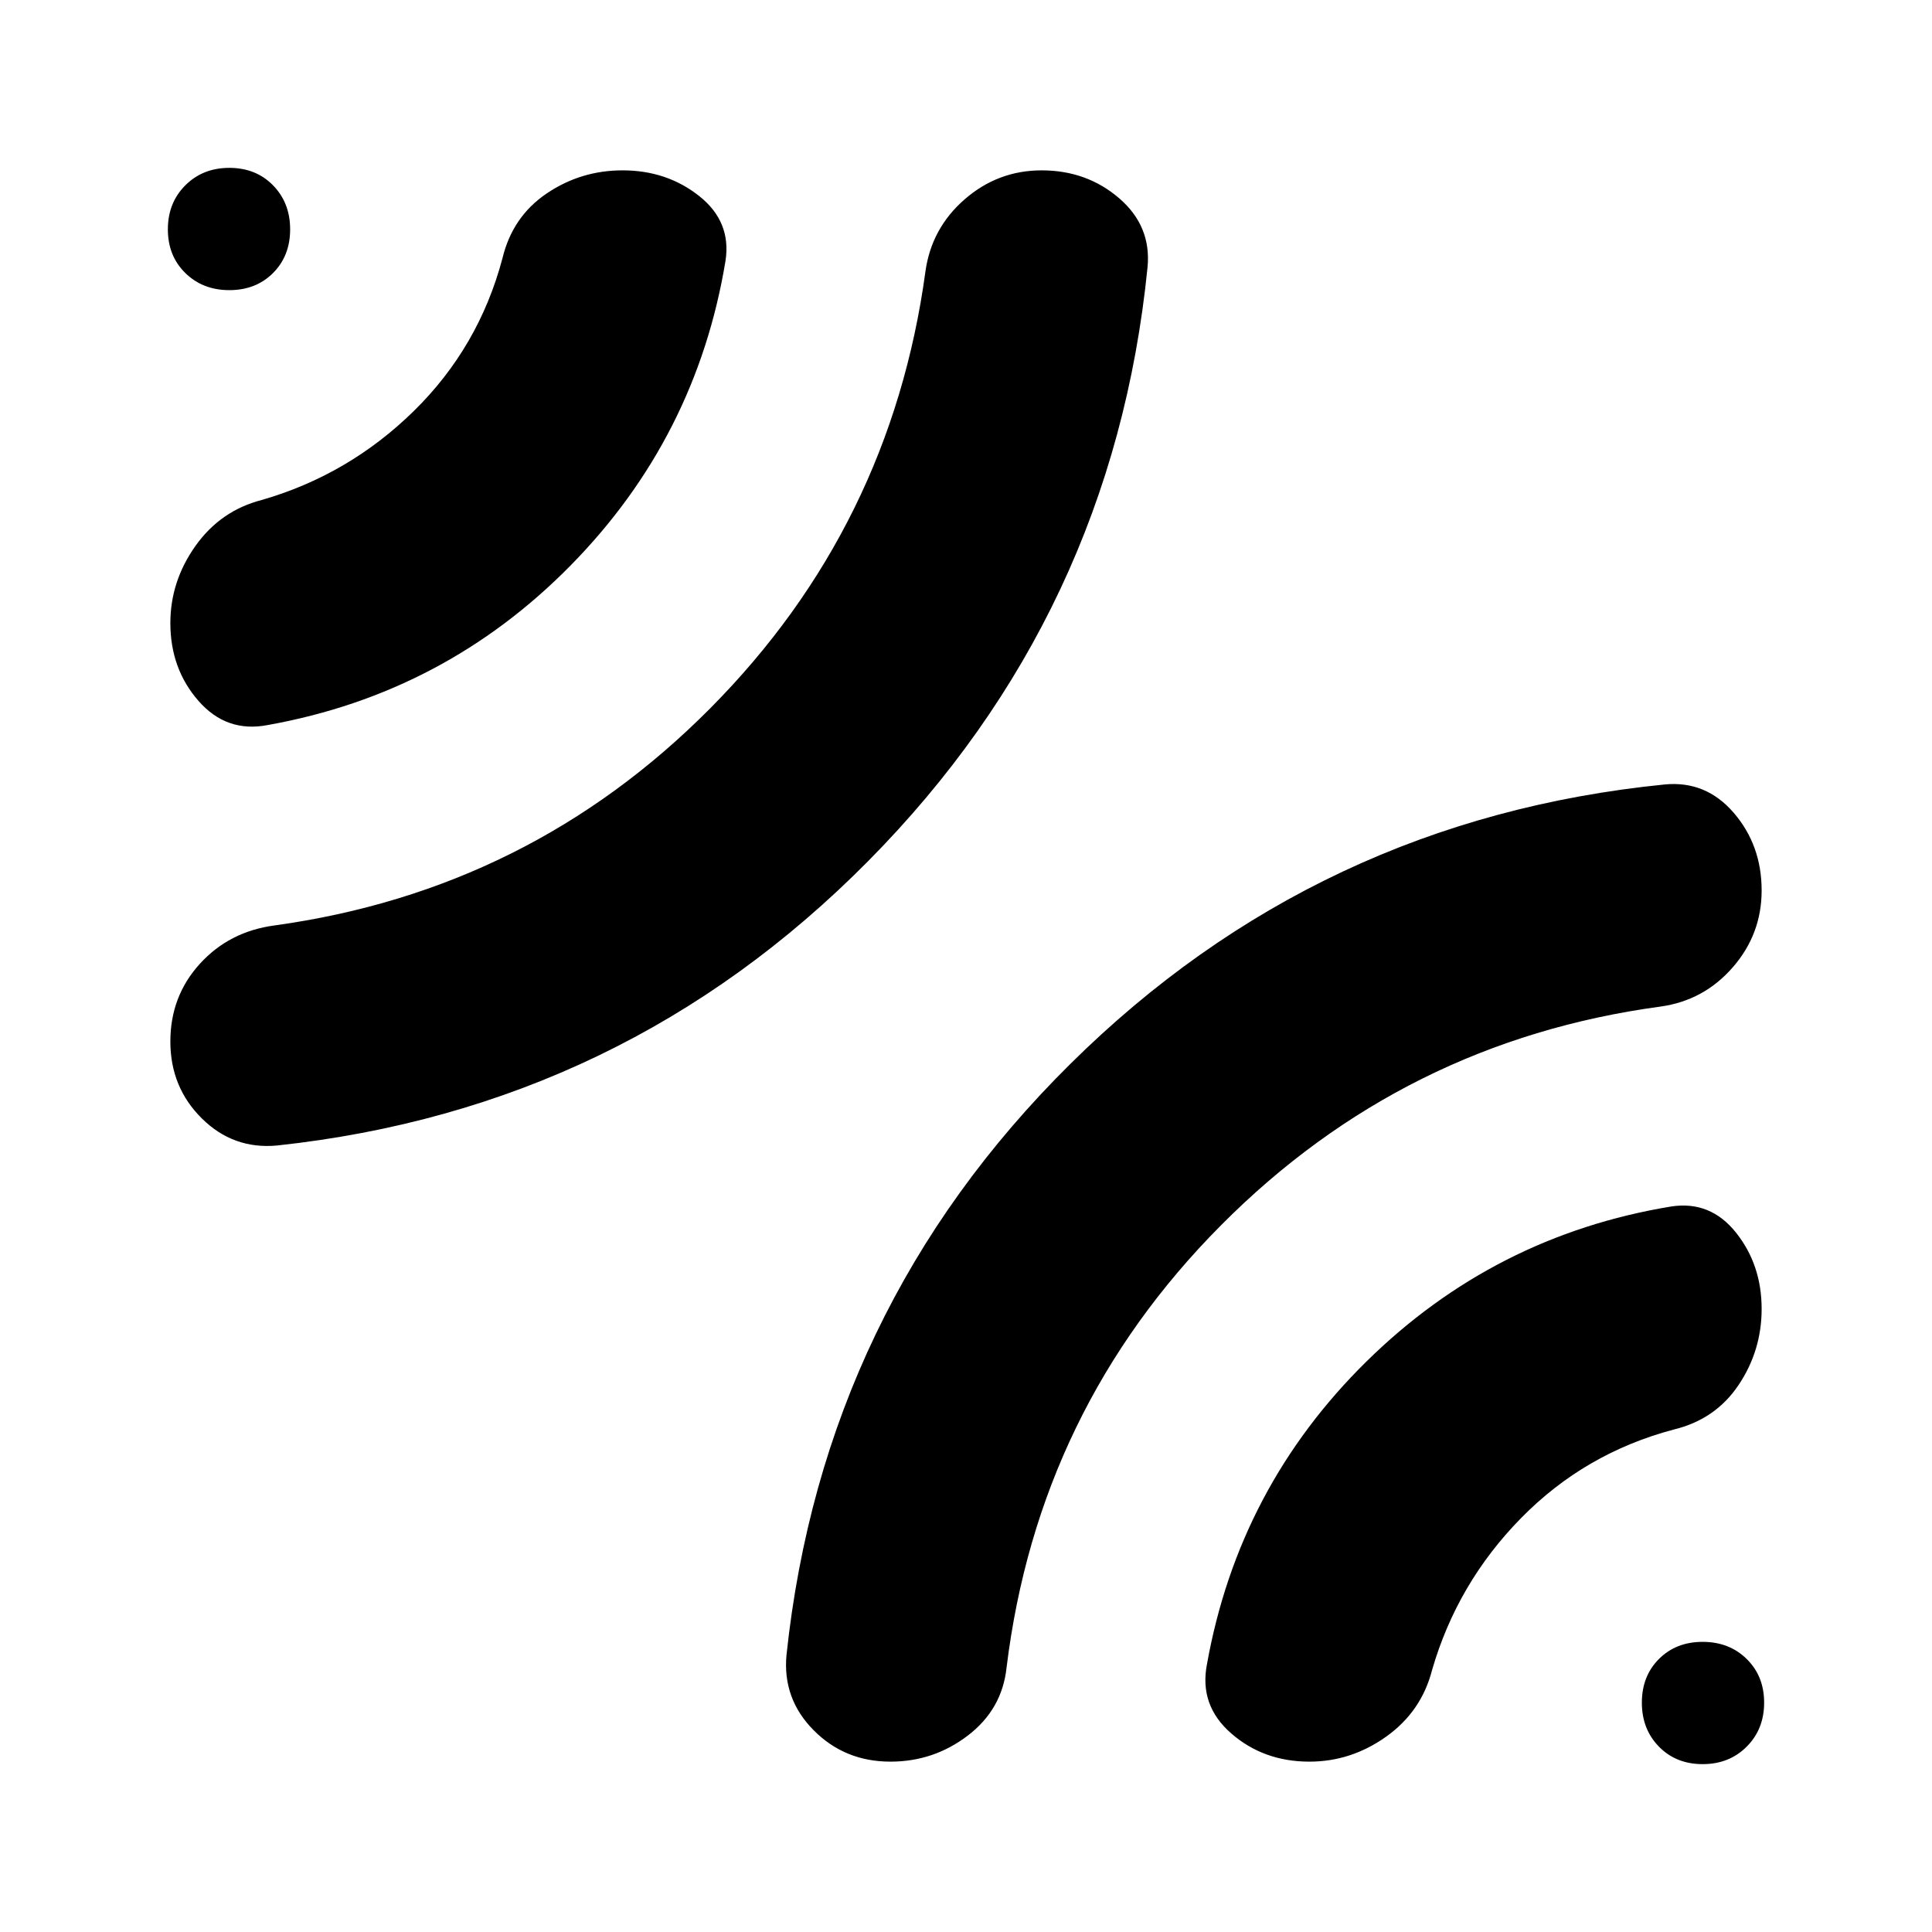 <svg xmlns="http://www.w3.org/2000/svg" height="24" viewBox="0 -960 960 960" width="24"><path d="M570.2-827.15q-17.24 172.19-138.82 295.03Q309.8-409.28 137.61-390.8q-21.72 2-37.34-13.48-15.62-15.47-15.62-38.19 0-22.49 14.62-38.58 14.62-16.1 37.1-19.1 126.76-17.48 216.5-107.86t106.98-217.14q3-21.48 19.52-35.84 16.52-14.36 38.22-14.36 22.41 0 38.51 13.85 16.1 13.85 14.1 34.35Zm-209.7-3.24q-14.48 87.87-77.01 151.4t-150.4 79.25q-20.48 4-34.46-11.98t-13.98-38.67q0-20.74 12.45-38.31 12.45-17.57 32.99-22.87 43.19-12.47 75.53-44.19t44.05-75.91q5-20.72 21.98-32.2 16.98-11.48 37.71-11.48 21.94 0 38.04 12.74 16.1 12.74 13.1 32.22Zm81.97 745.74q-22.72 0-38.19-15.62-15.48-15.62-13.48-37.34 18.24-172.19 141.08-293.77Q654.72-552.96 827.15-570.2q20.5-2 34.35 14.1 13.85 16.1 13.85 38.56 0 21.74-14.36 38.21-14.36 16.48-35.84 19.48-127.52 17.24-218.41 108.65-90.89 91.41-106.59 219.87-2.24 20.72-19.22 33.7-16.97 12.98-38.46 12.98Zm208.16 0q-22.7 0-38.79-13.98-16.1-13.98-12.1-34.46 15.72-87.87 79.25-150.4t151.4-77.01q19.48-3 32.22 12.98 12.74 15.98 12.74 37.92 0 20.73-11.48 37.83-11.48 17.1-32.2 22.1-44.19 11.71-75.91 44.05-31.72 32.34-44.19 75.53-5.3 20.54-22.75 32.99-17.45 12.45-38.19 12.45ZM144.17-846.04q0 13.21-8.5 21.71t-21.71 8.5q-13.2 0-21.87-8.5-8.68-8.5-8.68-21.71 0-13.2 8.68-21.87 8.67-8.68 21.87-8.68 13.21 0 21.71 8.68 8.5 8.67 8.5 21.87Zm732.42 732.08q0 13.2-8.68 21.87-8.67 8.68-21.87 8.68-13.21 0-21.71-8.68-8.5-8.67-8.5-21.87 0-13.21 8.5-21.71t21.71-8.5q13.2 0 21.87 8.5 8.68 8.5 8.68 21.71Z"/></svg>